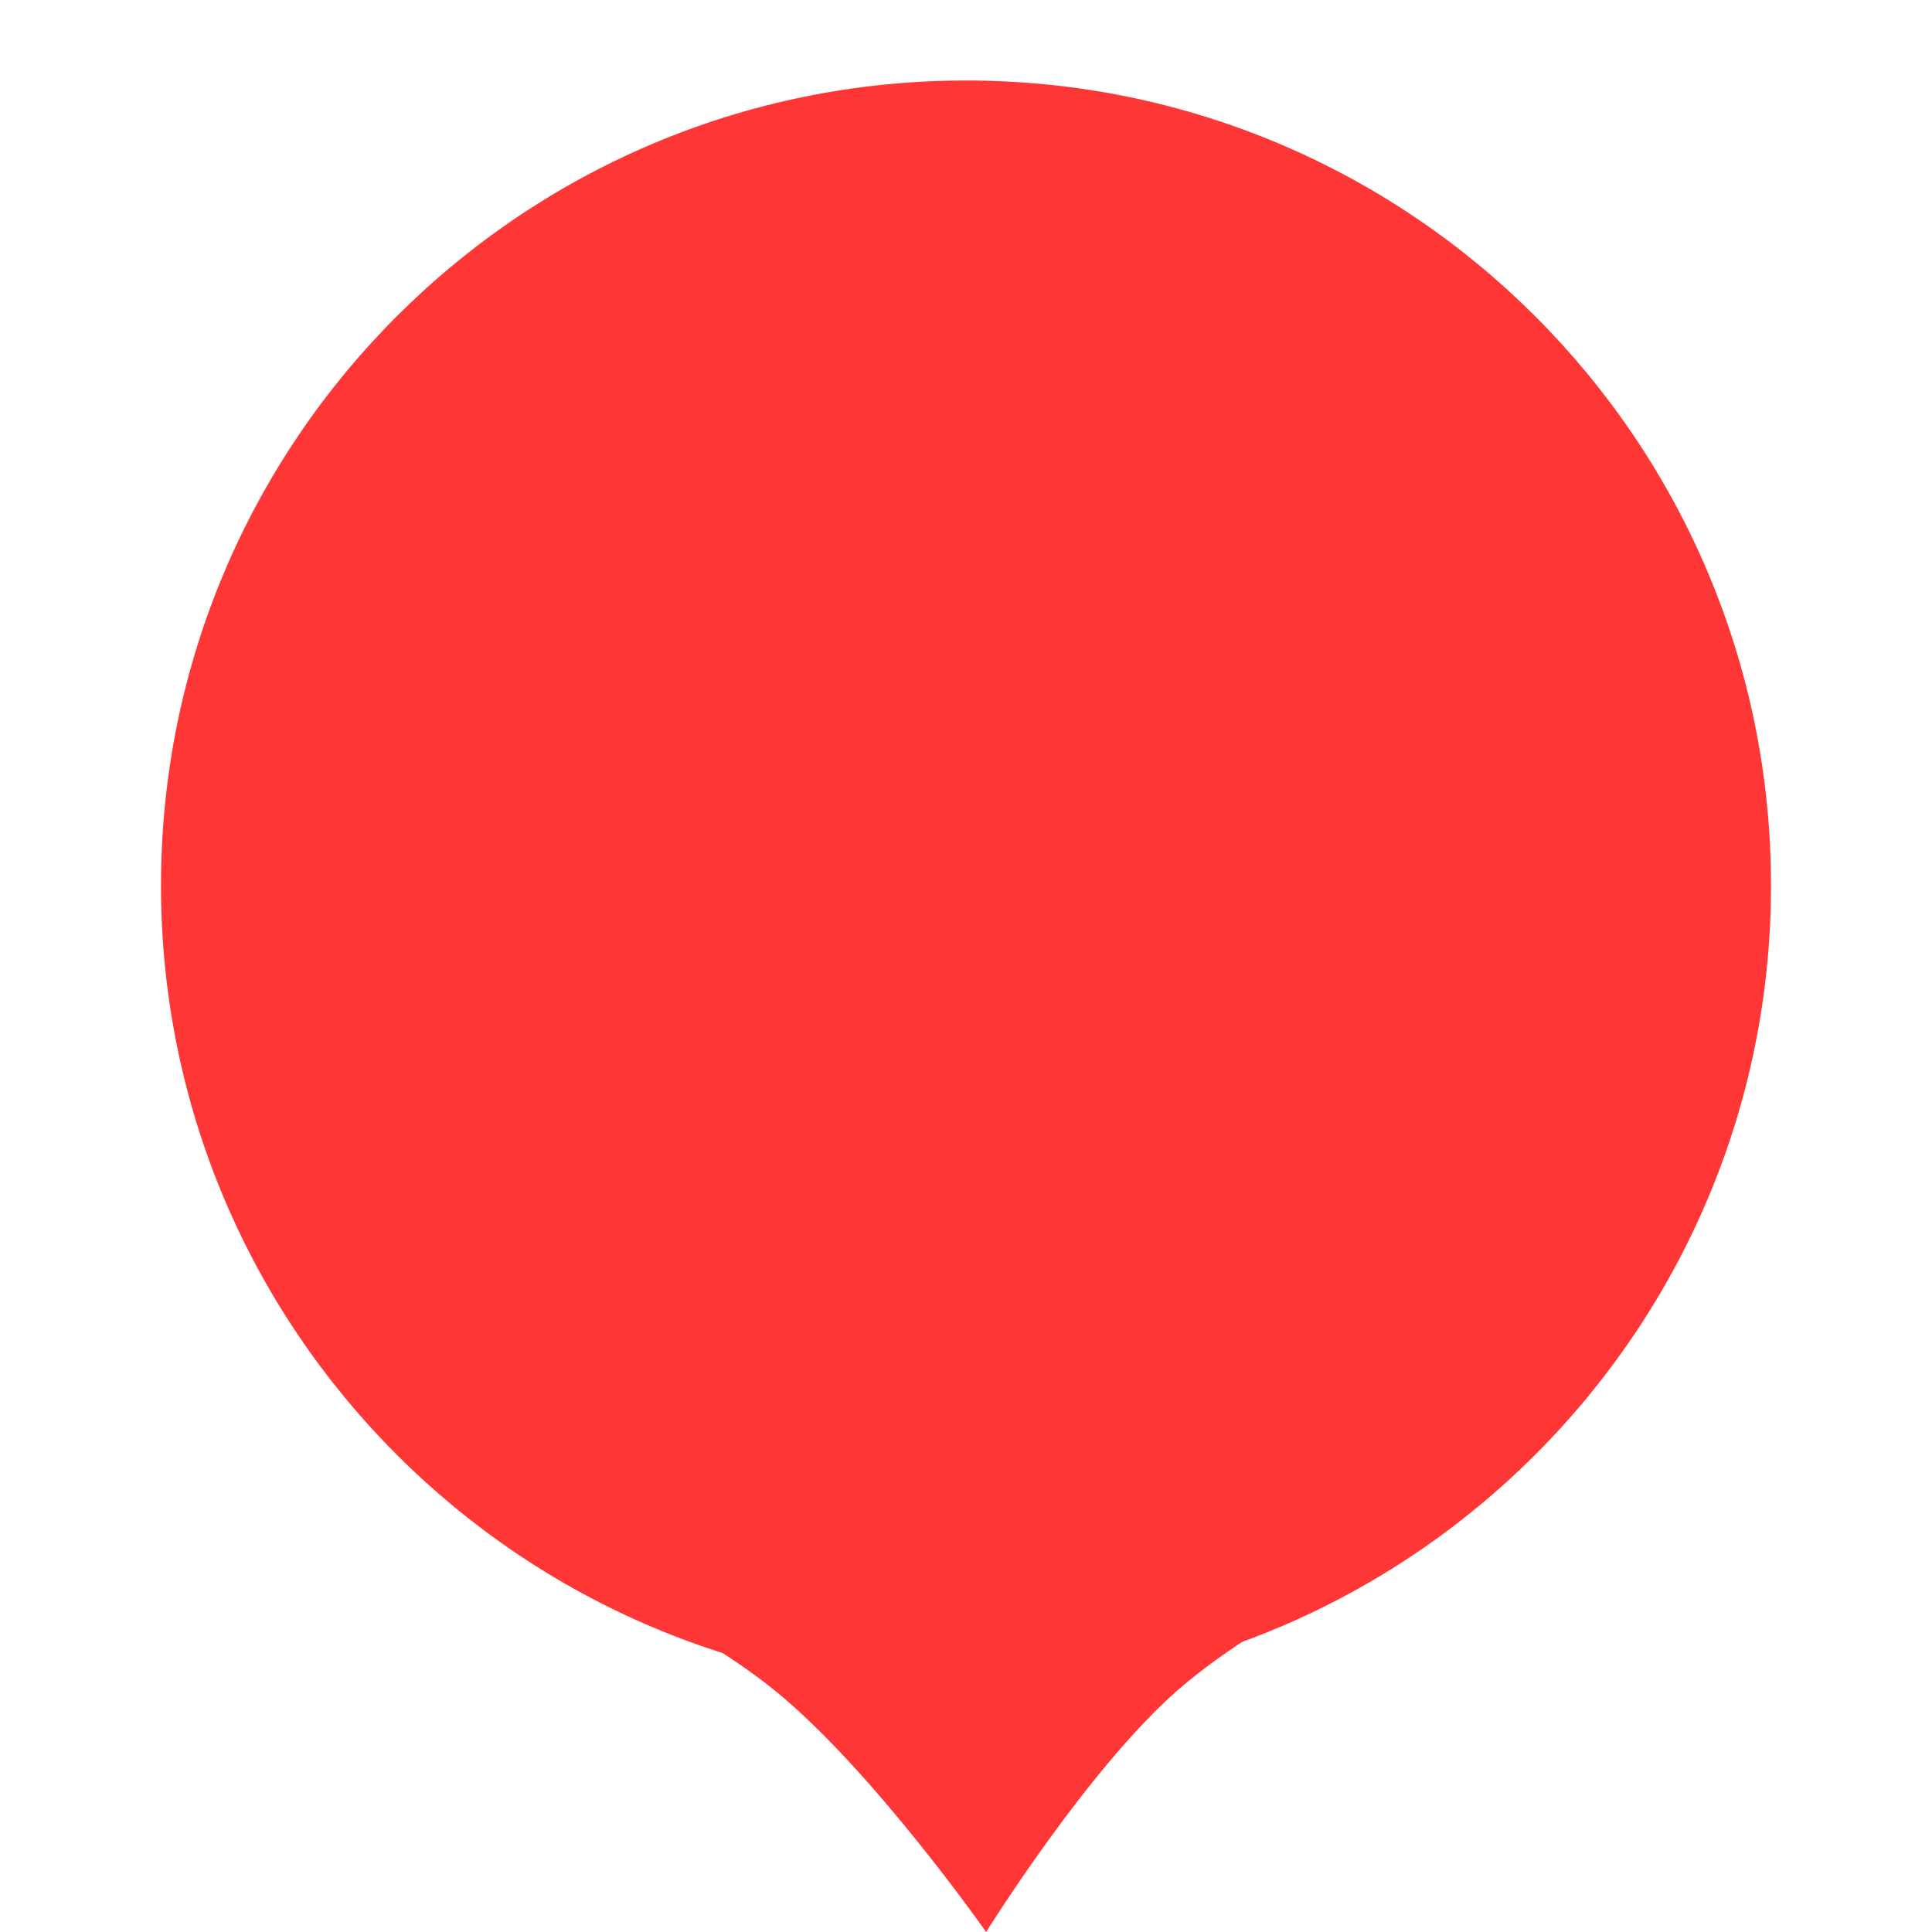 <svg width="48" height="48" viewBox="0 0 48 48" fill="none" xmlns="http://www.w3.org/2000/svg">
<g filter="url(#filter0_d_3281_10355)">
<path d="M44 21C44 32.046 35.046 41 24 41C12.954 41 4 32.046 4 21C4 9.954 12.954 1 24 1C35.046 1 44 9.954 44 21Z" fill="#FF3636"/>
<path d="M12 37H36C36 37 31.553 38.979 29.25 41C27.004 42.971 24.5 47 24.5 47C24.5 47 21.668 42.961 19.25 41C16.738 38.963 12 37 12 37Z" fill="#FF3636"/>
</g>
<defs>
<filter id="filter0_d_3281_10355" x="-4" y="-3" width="56" height="56" filterUnits="userSpaceOnUse" color-interpolation-filters="sRGB">
<feFlood flood-opacity="0" result="BackgroundImageFix"/>
<feColorMatrix in="SourceAlpha" type="matrix" values="0 0 0 0 0 0 0 0 0 0 0 0 0 0 0 0 0 0 127 0" result="hardAlpha"/>
<feOffset dy="1"/>
<feGaussianBlur stdDeviation="2"/>
<feComposite in2="hardAlpha" operator="out"/>
<feColorMatrix type="matrix" values="0 0 0 0 0 0 0 0 0 0 0 0 0 0 0 0 0 0 0.12 0"/>
<feBlend mode="normal" in2="BackgroundImageFix" result="effect1_dropShadow_3281_10355"/>
<feBlend mode="normal" in="SourceGraphic" in2="effect1_dropShadow_3281_10355" result="shape"/>
</filter>
</defs>
</svg>
